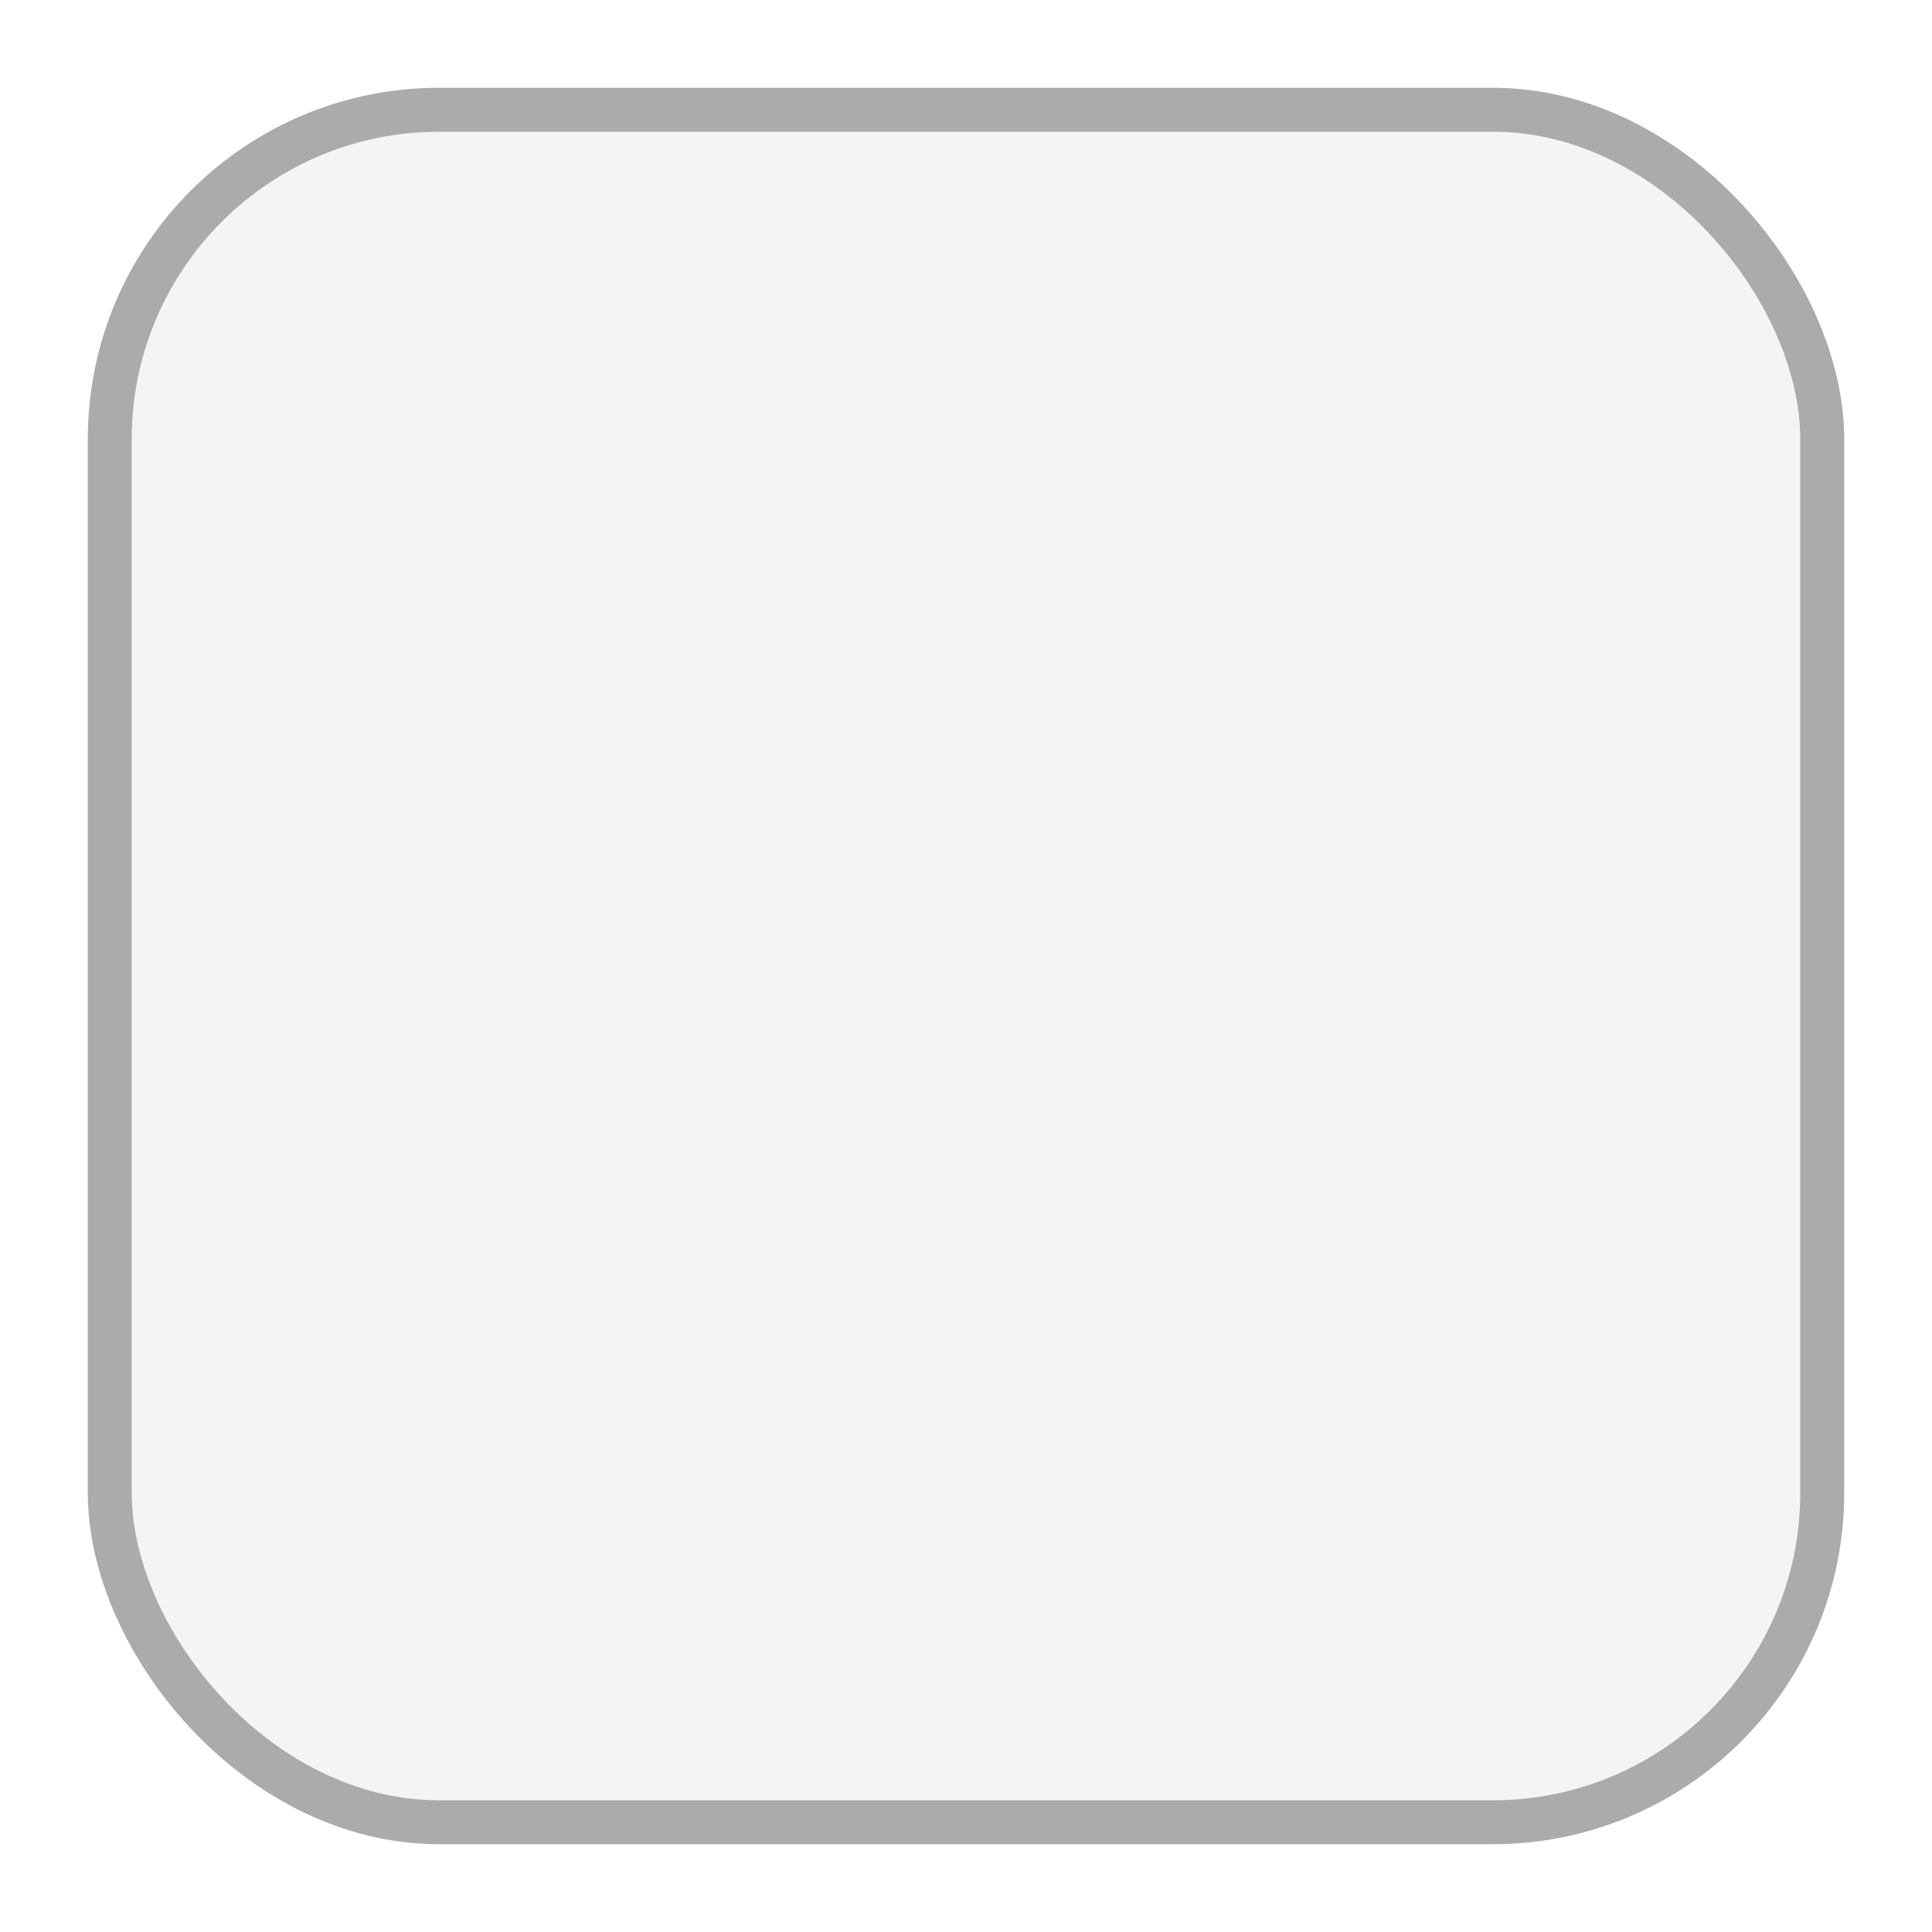 <svg width="44" height="44" viewBox="0 0 44 44" fill="none" xmlns="http://www.w3.org/2000/svg">
<g filter="url(#filter0_d_2003_2430)">
<rect x="2" y="1" width="40" height="40" rx="8" fill="#FDFCFB"/>
<rect x="2" y="1" width="40" height="40" rx="8" fill="#3F6563" fill-opacity="0.05"/>
<rect x="2.5" y="1.5" width="39" height="39" rx="7.5" stroke="#A9ACAB"/>
</g>
<defs>
<filter id="filter0_d_2003_2430" x="0" y="0" width="44" height="44" filterUnits="userSpaceOnUse" color-interpolation-filters="sRGB">
<feFlood flood-opacity="0" result="BackgroundImageFix"/>
<feColorMatrix in="SourceAlpha" type="matrix" values="0 0 0 0 0 0 0 0 0 0 0 0 0 0 0 0 0 0 127 0" result="hardAlpha"/>
<feOffset dy="1"/>
<feGaussianBlur stdDeviation="1"/>
<feColorMatrix type="matrix" values="0 0 0 0 0.063 0 0 0 0 0.094 0 0 0 0 0.157 0 0 0 0.05 0"/>
<feBlend mode="normal" in2="BackgroundImageFix" result="effect1_dropShadow_2003_2430"/>
<feBlend mode="normal" in="SourceGraphic" in2="effect1_dropShadow_2003_2430" result="shape"/>
</filter>
</defs>
</svg>
